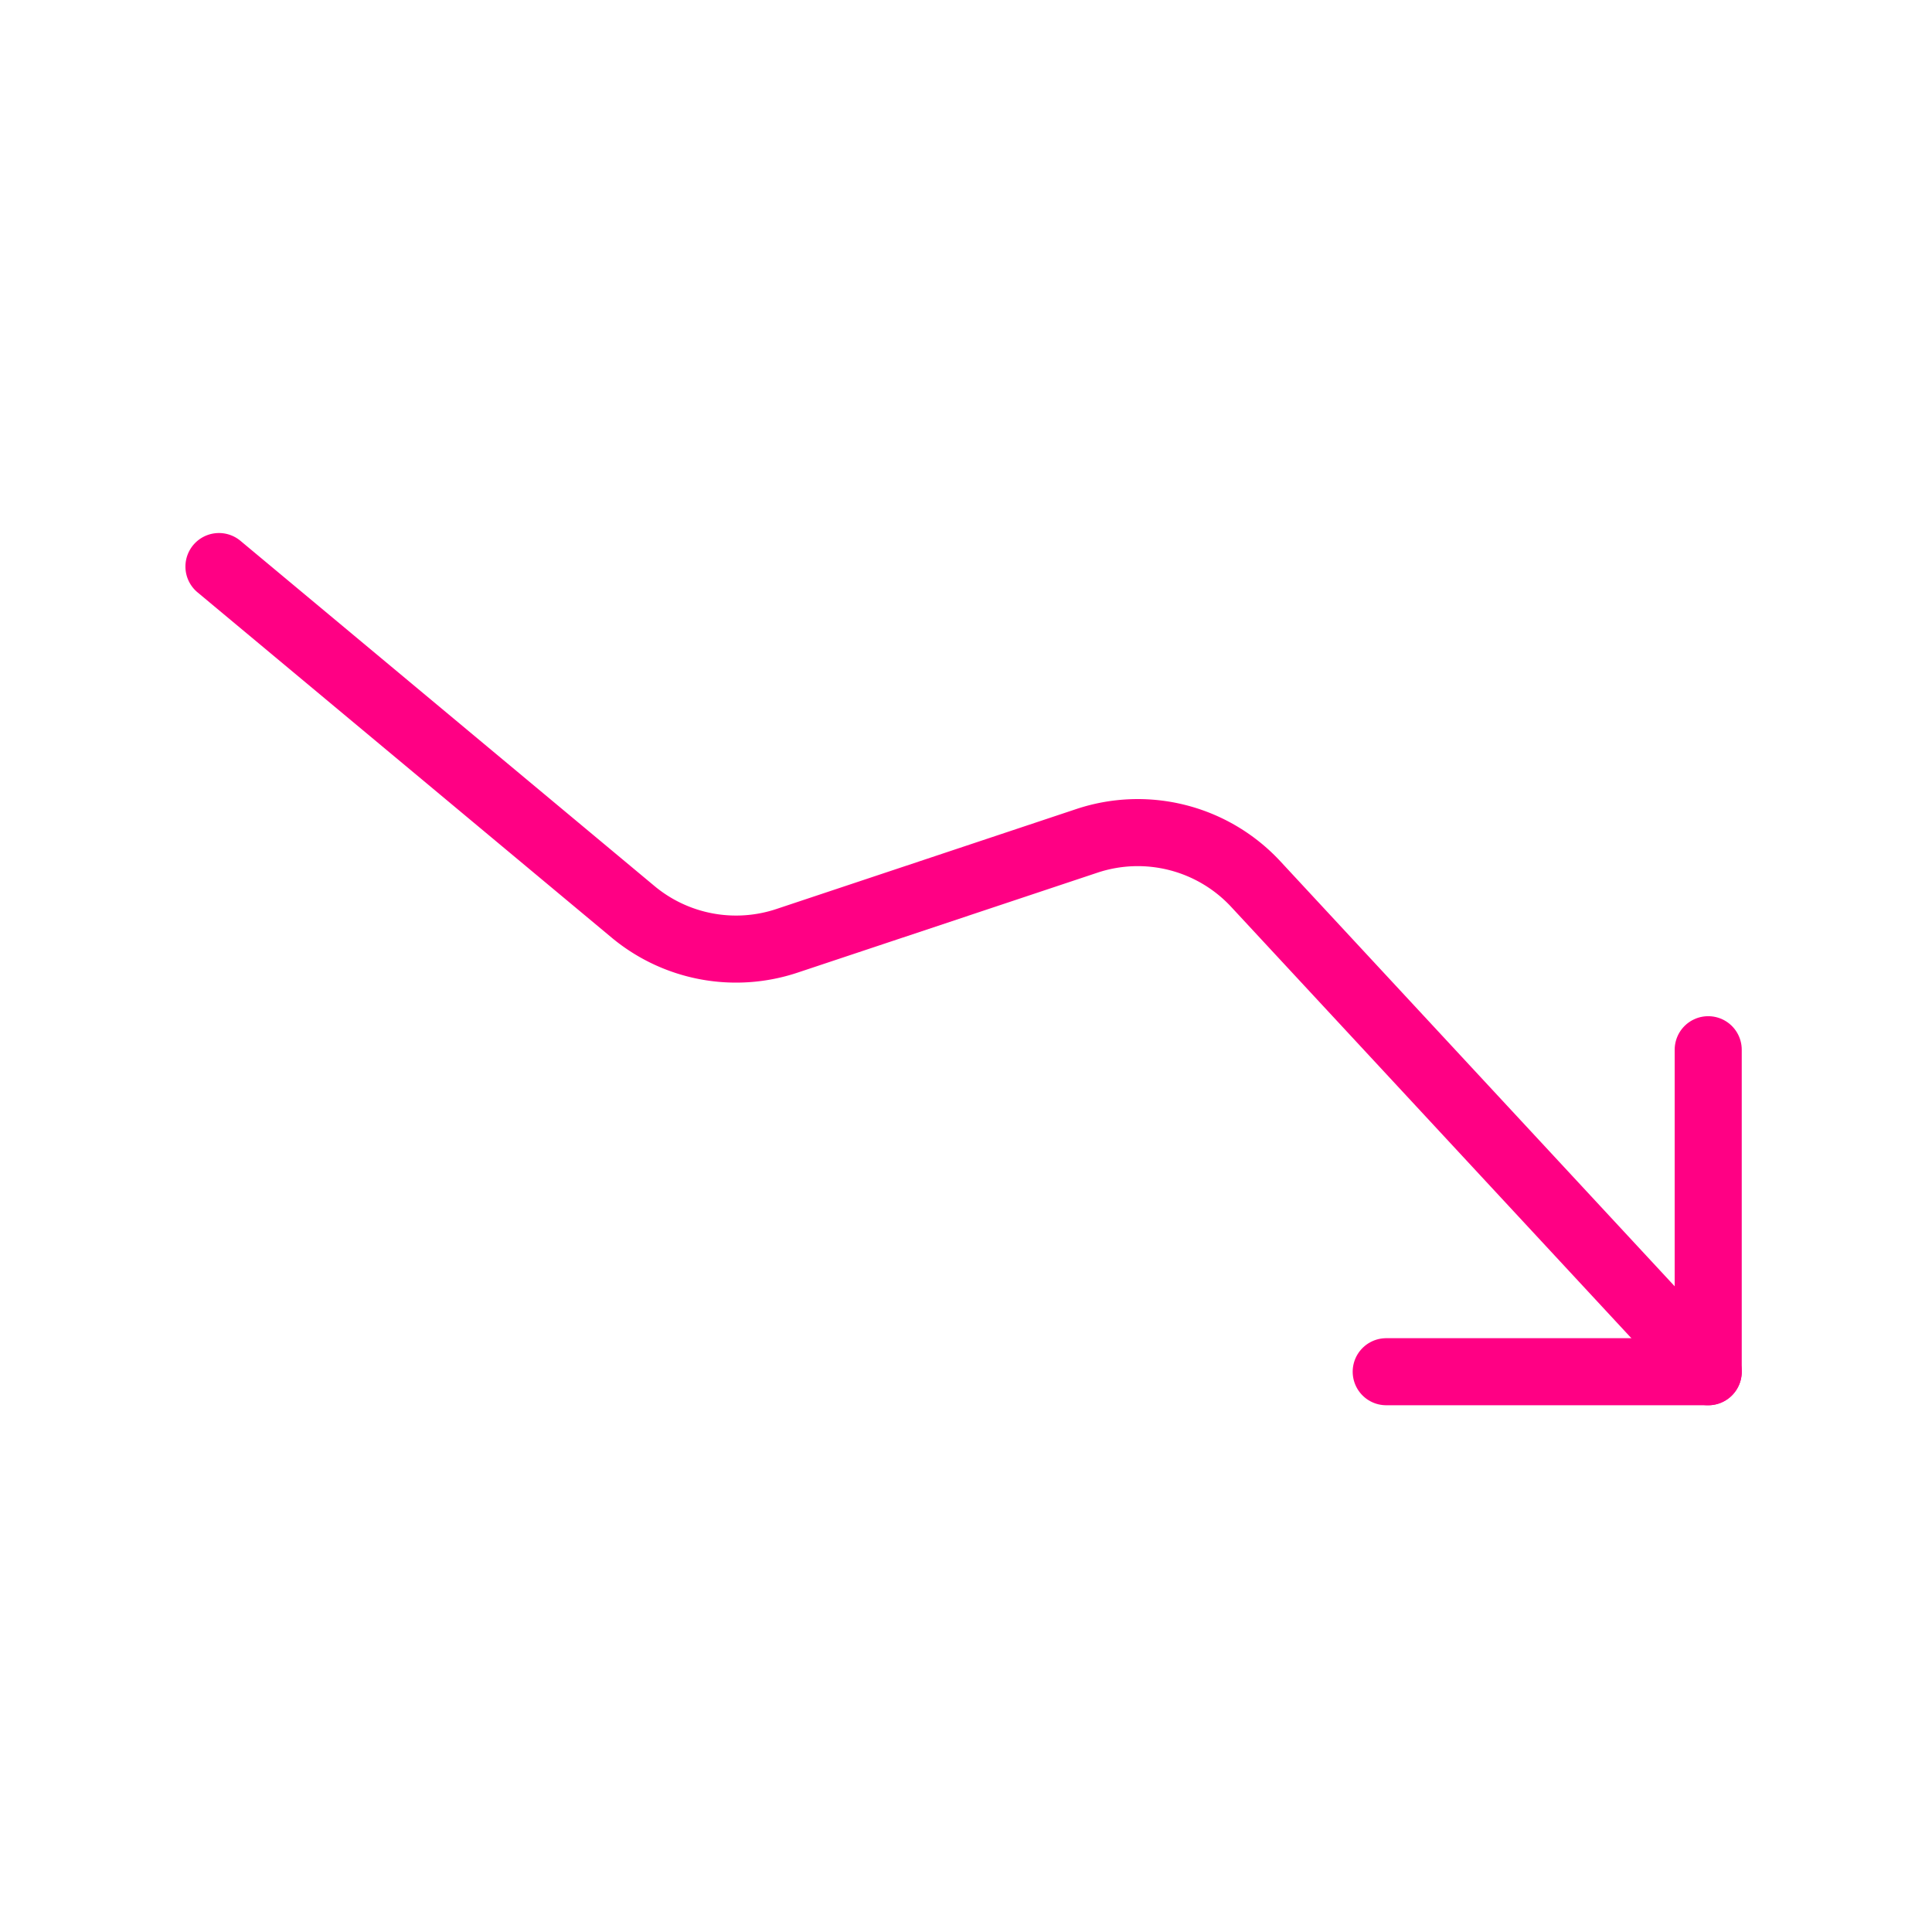 <svg width="24" height="24" viewBox="0 0 24 24" fill="none" xmlns="http://www.w3.org/2000/svg">
    <path d="m21.22 17.04-5.62-6.057a2 2 0 0 0-2.1-.537l-3.723 1.241a2 2 0 0 1-1.913-.36L2.72 7.038" stroke="#FF0084" stroke-width=".833" stroke-linecap="round" stroke-linejoin="round"/>
    <path d="M17.22 17.04h4v-4" stroke="#FF0084" stroke-width=".833" stroke-linecap="round" stroke-linejoin="round"/>
</svg>
